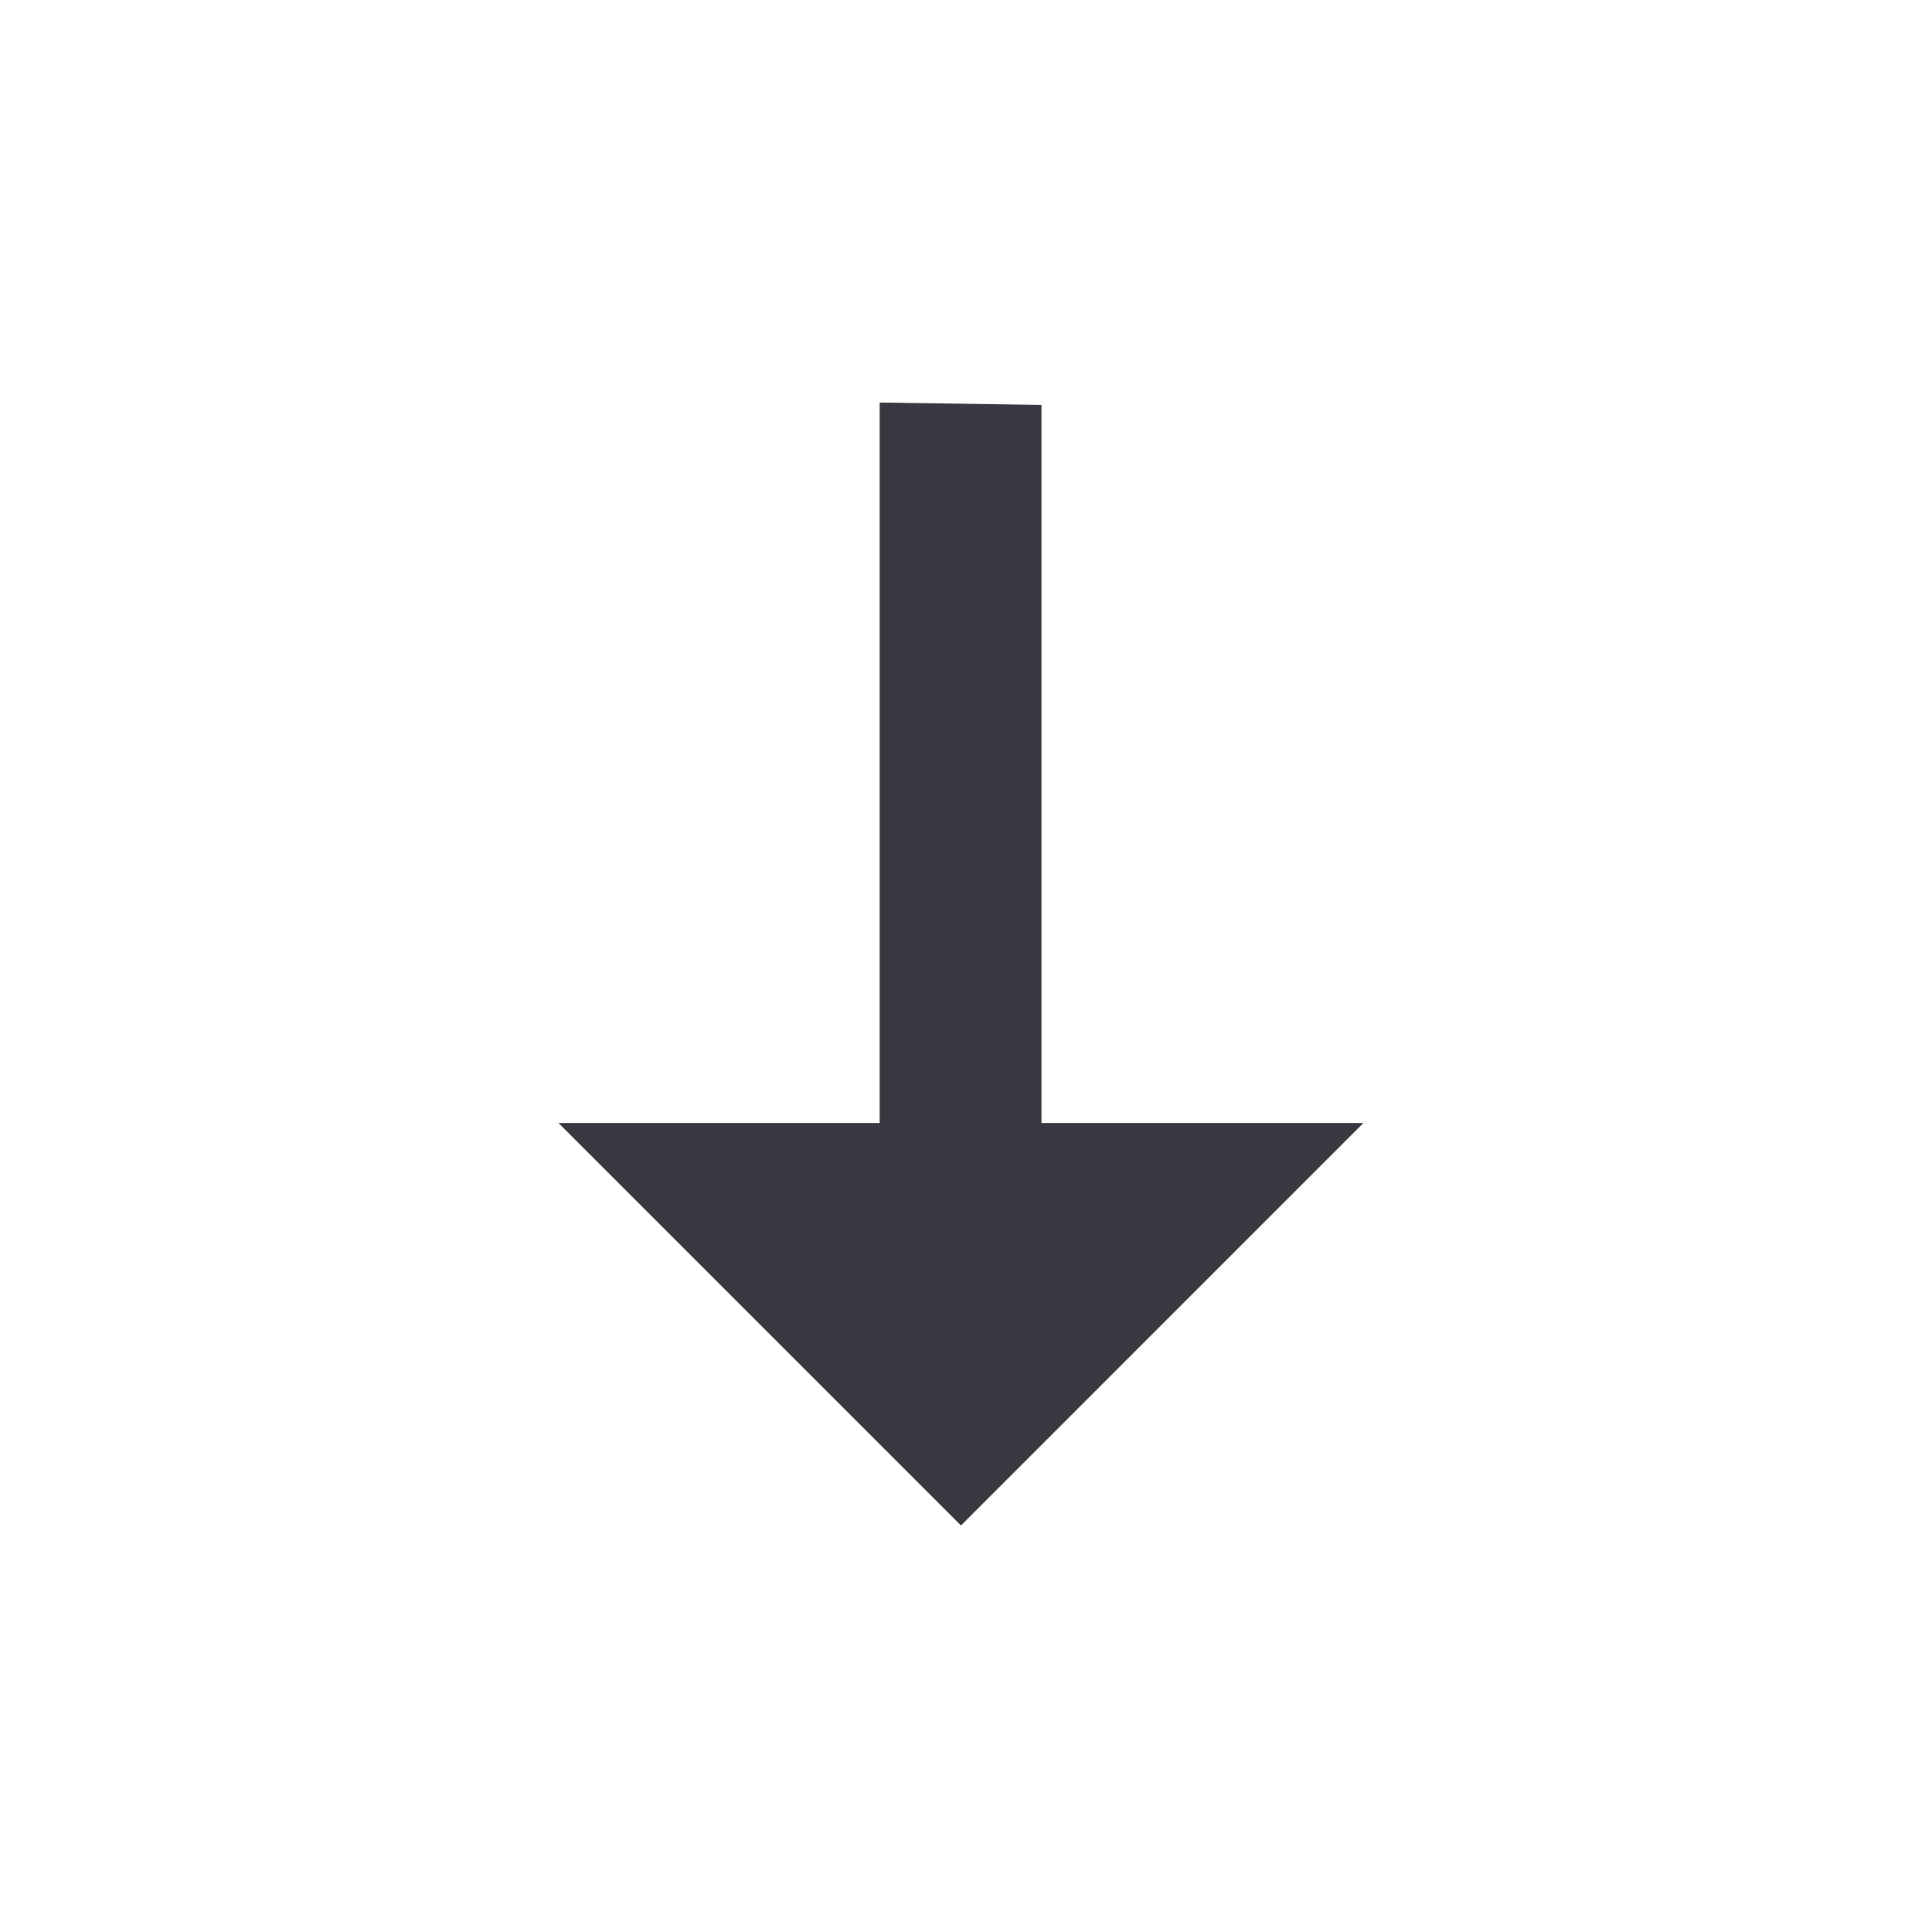 <svg width="32" height="32" viewBox="0 0 32 32" fill="none" xmlns="http://www.w3.org/2000/svg">
<path d="M22.583 18.6L17.25 18.6L17.25 6.707L14.57 6.667L14.57 18.6L9.25 18.6L15.917 25.267L22.583 18.6Z" fill="#383940"/>
</svg>
